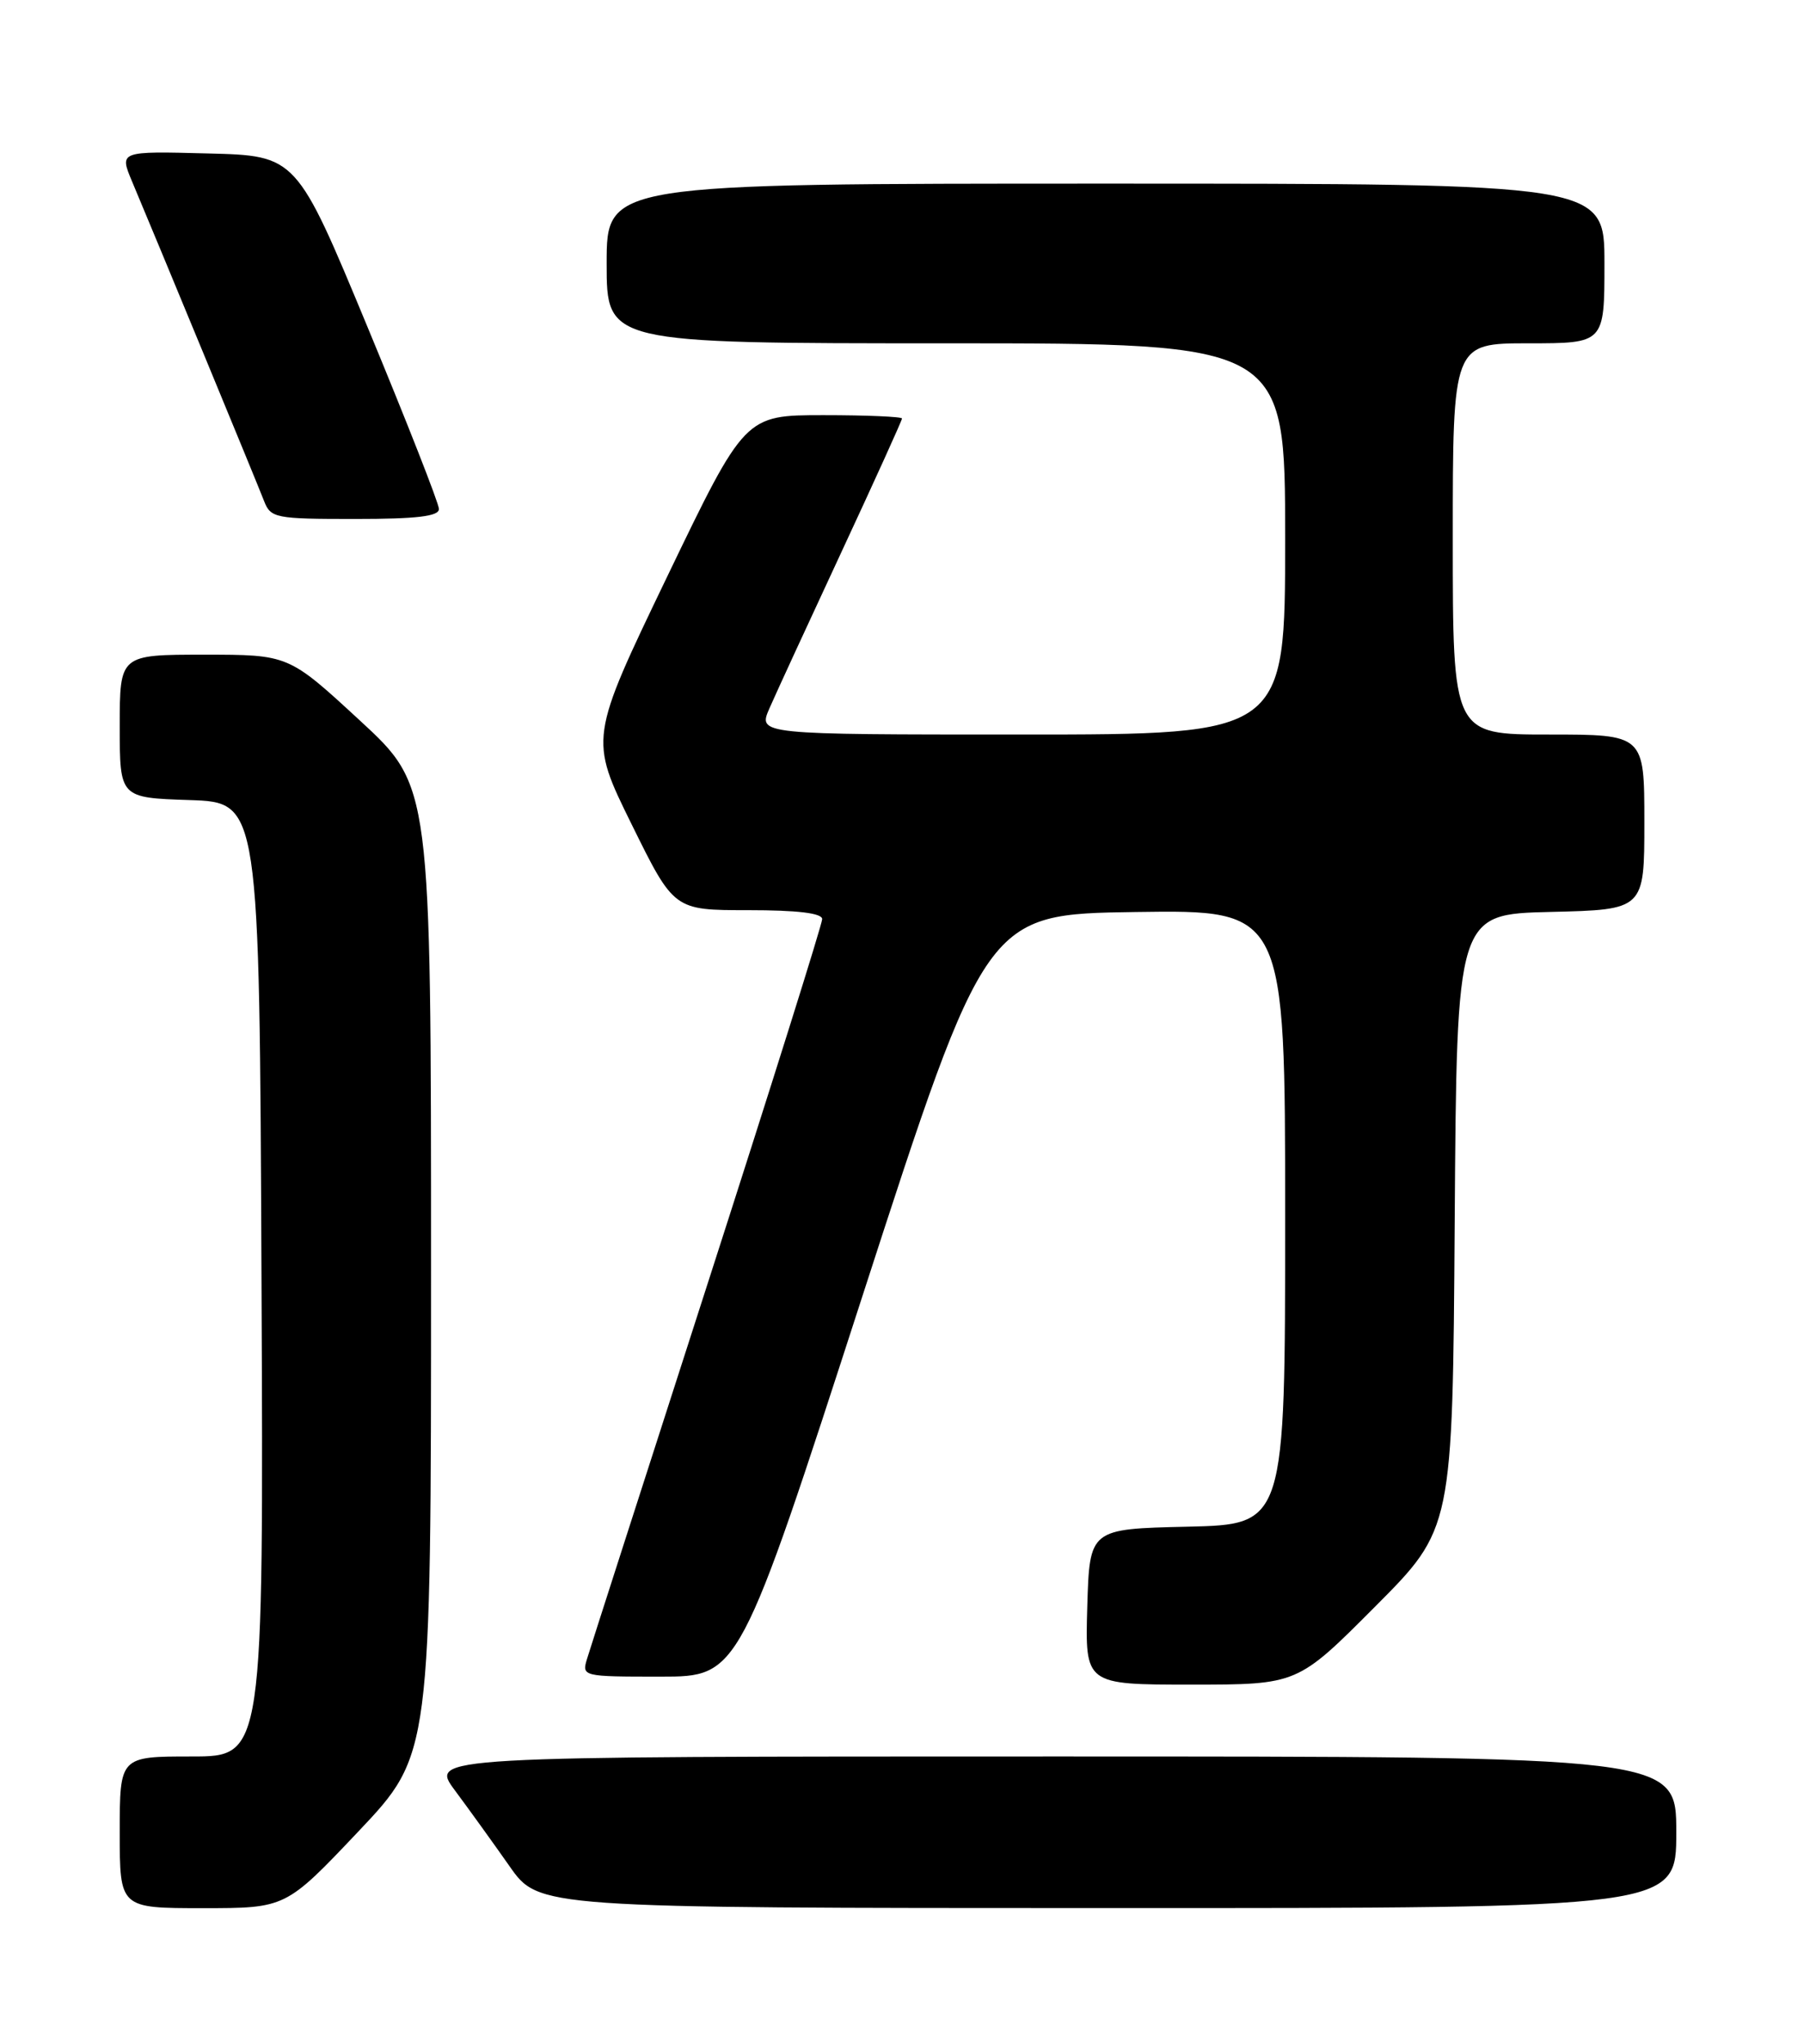 <?xml version="1.0" encoding="UTF-8" standalone="no"?>
<!DOCTYPE svg PUBLIC "-//W3C//DTD SVG 1.1//EN" "http://www.w3.org/Graphics/SVG/1.1/DTD/svg11.dtd" >
<svg xmlns="http://www.w3.org/2000/svg" xmlns:xlink="http://www.w3.org/1999/xlink" version="1.1" viewBox="0 0 226 256">
 <g >
 <path fill="currentColor"
d=" M 44.90 229.39 C 54.00 219.77 54.00 219.77 54.00 159.12 C 54.00 98.46 54.00 98.46 45.07 90.23 C 36.15 82.00 36.15 82.00 25.57 82.00 C 15.00 82.00 15.00 82.00 15.00 90.96 C 15.00 99.92 15.00 99.92 23.75 100.21 C 32.50 100.50 32.50 100.50 32.76 160.25 C 33.02 220.00 33.02 220.00 24.01 220.00 C 15.00 220.00 15.00 220.00 15.00 229.50 C 15.00 239.00 15.00 239.00 25.40 239.00 C 35.80 239.00 35.80 239.00 44.90 229.39 Z  M 210.00 229.50 C 210.00 220.00 210.00 220.00 131.91 220.00 C 53.83 220.00 53.83 220.00 56.99 224.25 C 58.73 226.59 61.81 230.86 63.83 233.74 C 67.50 238.98 67.50 238.98 138.75 238.99 C 210.00 239.00 210.00 239.00 210.00 229.50 Z  M 172.26 201.24 C 181.98 191.49 181.98 191.49 182.24 152.99 C 182.50 114.50 182.50 114.50 194.25 114.22 C 206.00 113.94 206.00 113.94 206.00 102.97 C 206.00 92.00 206.00 92.00 194.00 92.00 C 182.00 92.00 182.00 92.00 182.00 67.50 C 182.00 43.00 182.00 43.00 191.50 43.00 C 201.00 43.00 201.00 43.00 201.00 33.00 C 201.00 23.00 201.00 23.00 138.50 23.00 C 76.00 23.00 76.00 23.00 76.00 33.00 C 76.00 43.00 76.00 43.00 118.50 43.00 C 161.00 43.00 161.00 43.00 161.00 67.50 C 161.00 92.00 161.00 92.00 127.99 92.00 C 94.97 92.00 94.97 92.00 96.38 88.75 C 97.16 86.96 101.22 78.15 105.40 69.17 C 109.58 60.19 113.00 52.65 113.00 52.42 C 113.00 52.19 108.57 52.00 103.16 52.00 C 93.32 52.00 93.32 52.00 83.57 72.25 C 73.83 92.50 73.83 92.50 79.13 103.25 C 84.43 114.00 84.43 114.00 93.71 114.00 C 99.91 114.00 103.00 114.37 103.00 115.12 C 103.00 115.74 96.53 136.33 88.62 160.87 C 80.71 185.42 73.92 206.51 73.55 207.75 C 72.87 209.98 72.96 210.00 82.74 210.00 C 92.61 210.00 92.61 210.00 108.07 162.25 C 123.54 114.50 123.54 114.50 142.27 114.23 C 161.00 113.96 161.00 113.96 161.00 152.45 C 161.00 190.94 161.00 190.94 148.75 191.22 C 136.50 191.50 136.50 191.50 136.21 201.25 C 135.93 211.00 135.93 211.00 149.23 211.00 C 162.54 211.00 162.54 211.00 172.26 201.24 Z  M 54.99 63.75 C 54.98 63.06 50.97 52.83 46.06 41.00 C 37.14 19.50 37.14 19.50 26.04 19.22 C 14.95 18.93 14.95 18.93 16.54 22.72 C 19.53 29.81 32.21 60.49 33.08 62.75 C 33.91 64.89 34.48 65.00 44.48 65.00 C 52.23 65.00 55.00 64.67 54.99 63.75 Z "/>
</g>
</svg>
